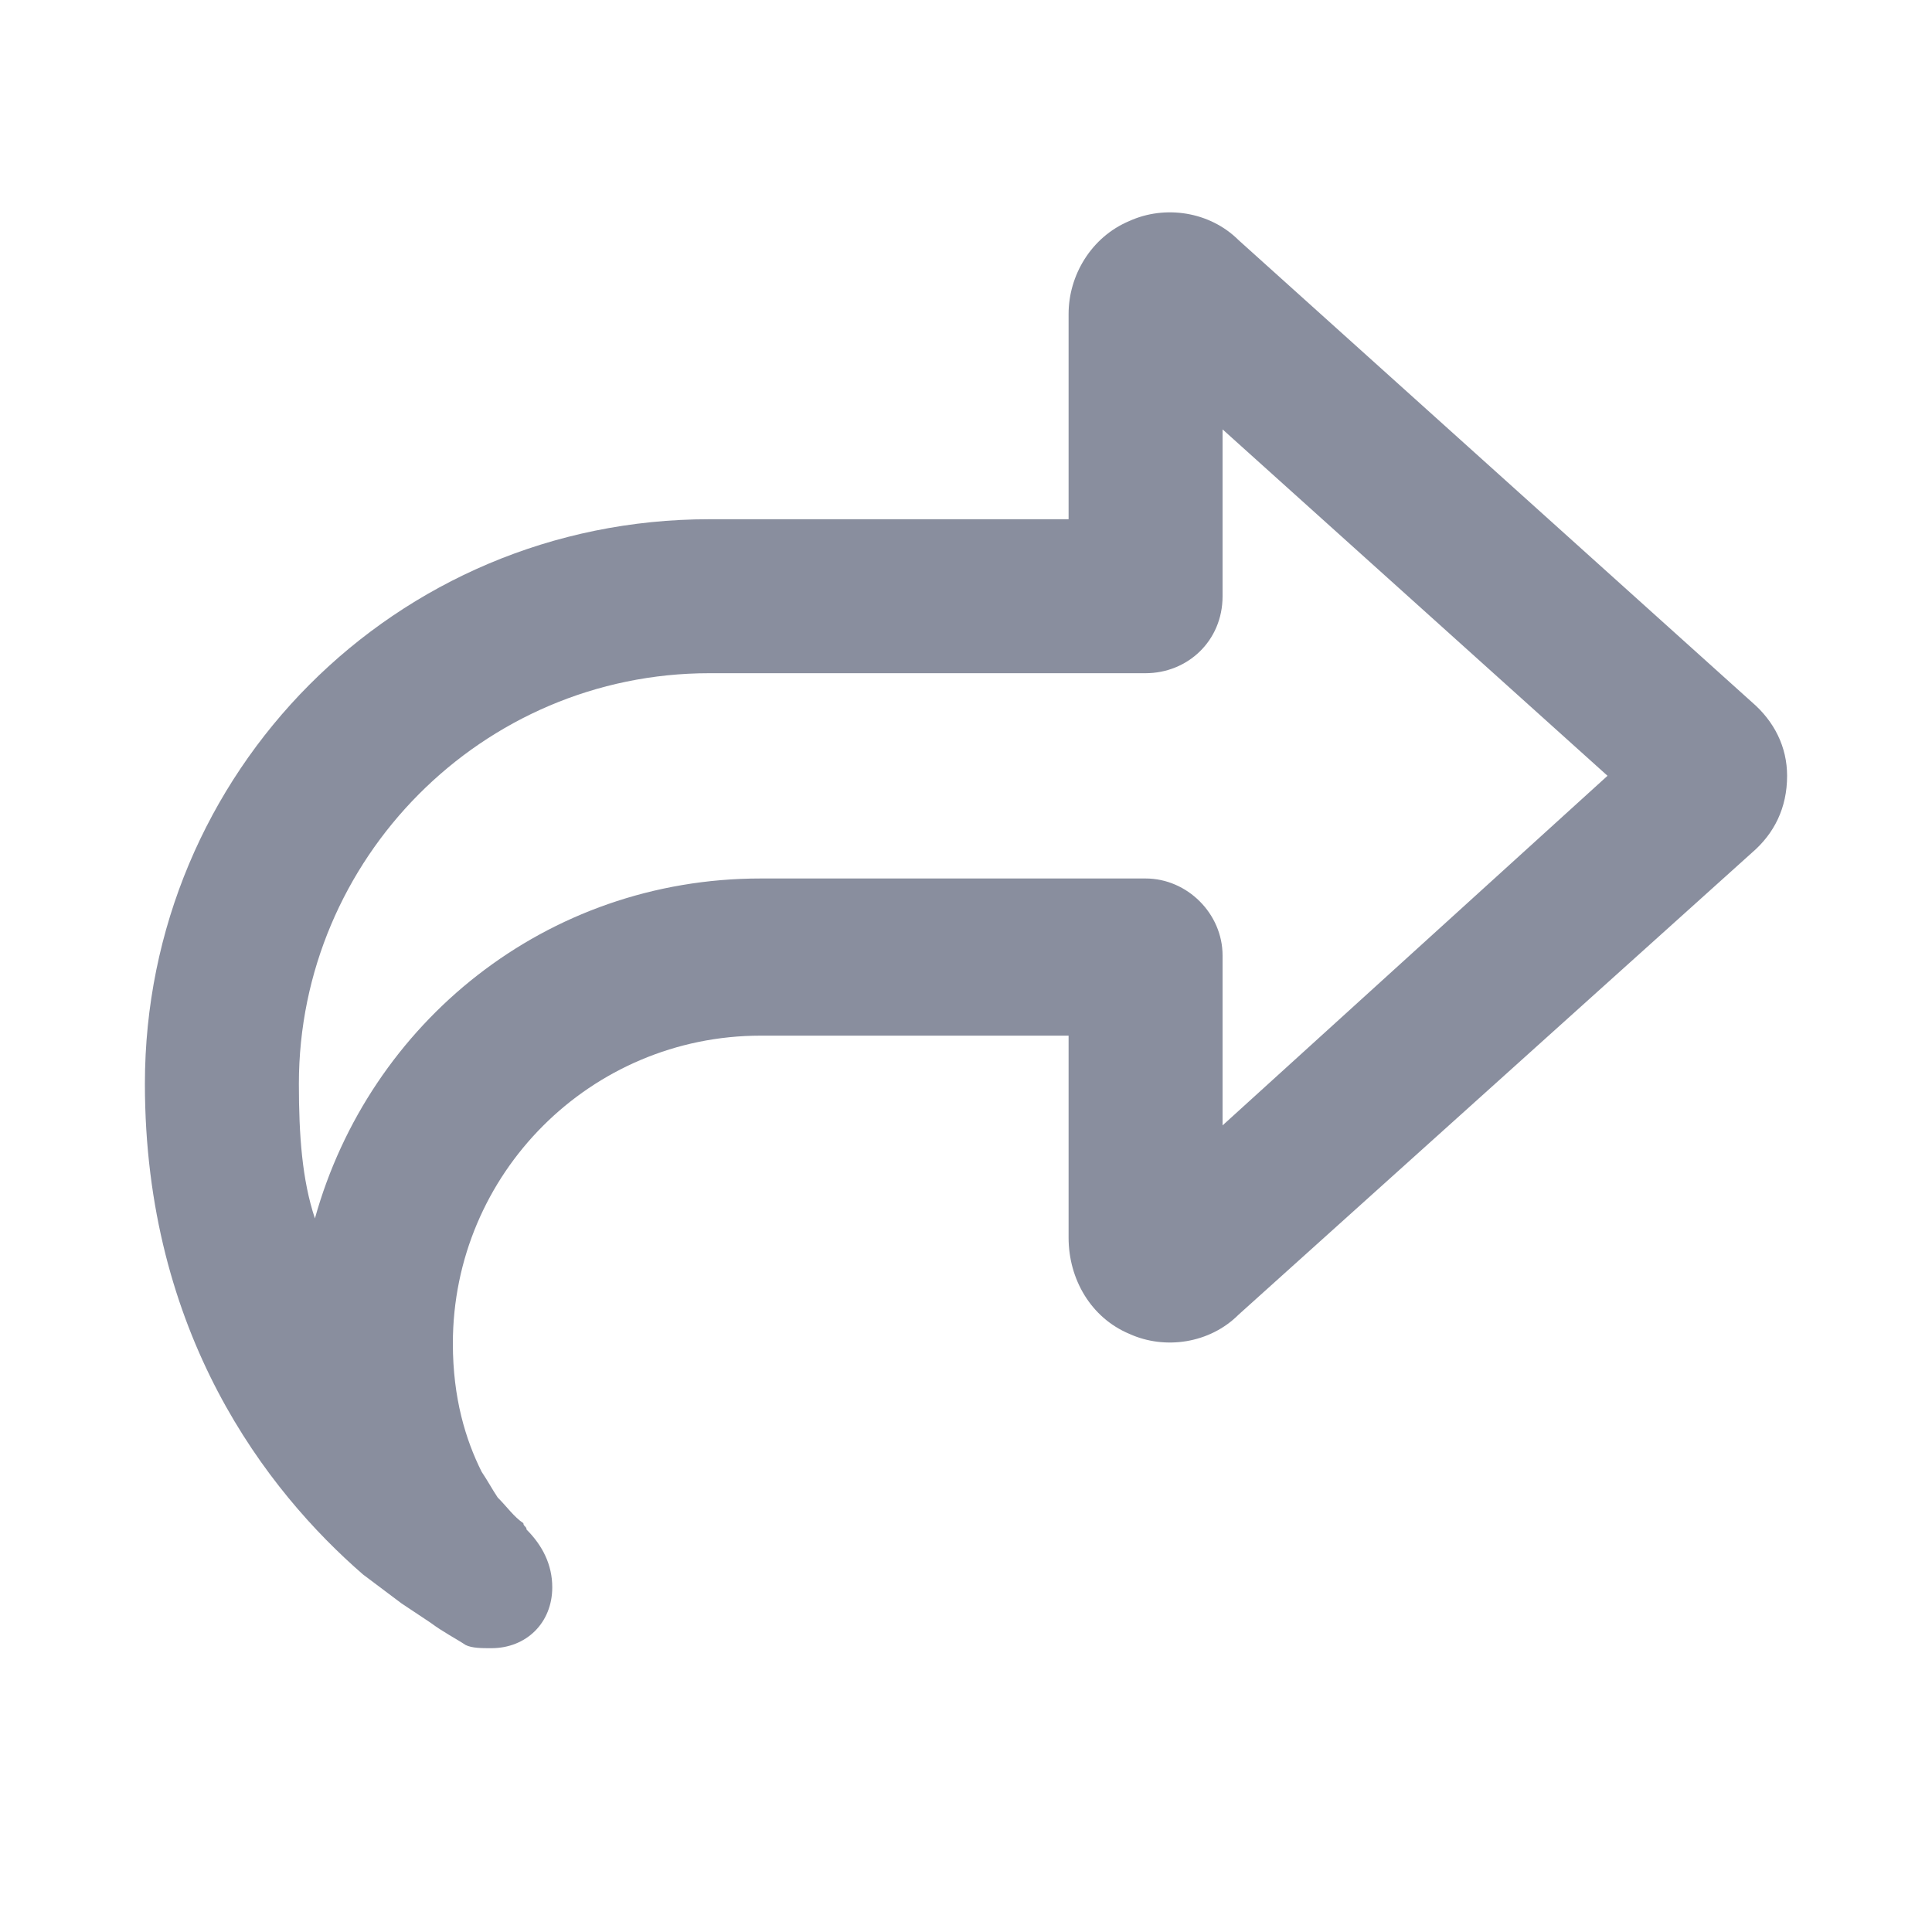 <svg width="20" height="20" viewBox="0 0 20 20" fill="none" xmlns="http://www.w3.org/2000/svg">
<path d="M11.062 9.094H11.859C12.291 9.094 12.656 9.459 12.656 9.891V10.688V11.65L16.641 8.031L12.656 4.445V5.375V6.172C12.656 6.637 12.291 6.969 11.859 6.969H11.062H7.344C4.986 6.969 3.094 8.895 3.094 11.219C3.094 11.75 3.127 12.215 3.26 12.613C3.824 10.588 5.65 9.094 7.875 9.094H11.062ZM11.062 10.688V10.721H9.469H7.875C6.115 10.721 4.688 12.148 4.688 13.908C4.688 14.473 4.82 14.904 4.986 15.236C5.053 15.336 5.086 15.402 5.152 15.502C5.252 15.602 5.318 15.701 5.418 15.768C5.418 15.801 5.451 15.801 5.451 15.834C5.617 16 5.717 16.199 5.717 16.432C5.717 16.797 5.451 17.062 5.086 17.062C4.986 17.062 4.887 17.062 4.82 17.029C4.721 16.963 4.588 16.896 4.455 16.797C4.355 16.73 4.256 16.664 4.156 16.598C4.023 16.498 3.891 16.398 3.758 16.299C2.762 15.435 1.5 13.809 1.5 11.219C1.5 7.998 4.09 5.375 7.344 5.375H9.469H11.062V3.781V3.25C11.062 2.852 11.295 2.453 11.693 2.287C12.059 2.121 12.523 2.188 12.822 2.486L18.135 7.268C18.367 7.467 18.5 7.732 18.5 8.031C18.5 8.363 18.367 8.629 18.135 8.828L12.822 13.609C12.523 13.908 12.059 13.975 11.693 13.809C11.295 13.643 11.062 13.244 11.062 12.812V12.281V10.688Z" fill="#898E9E"/>
</svg>
